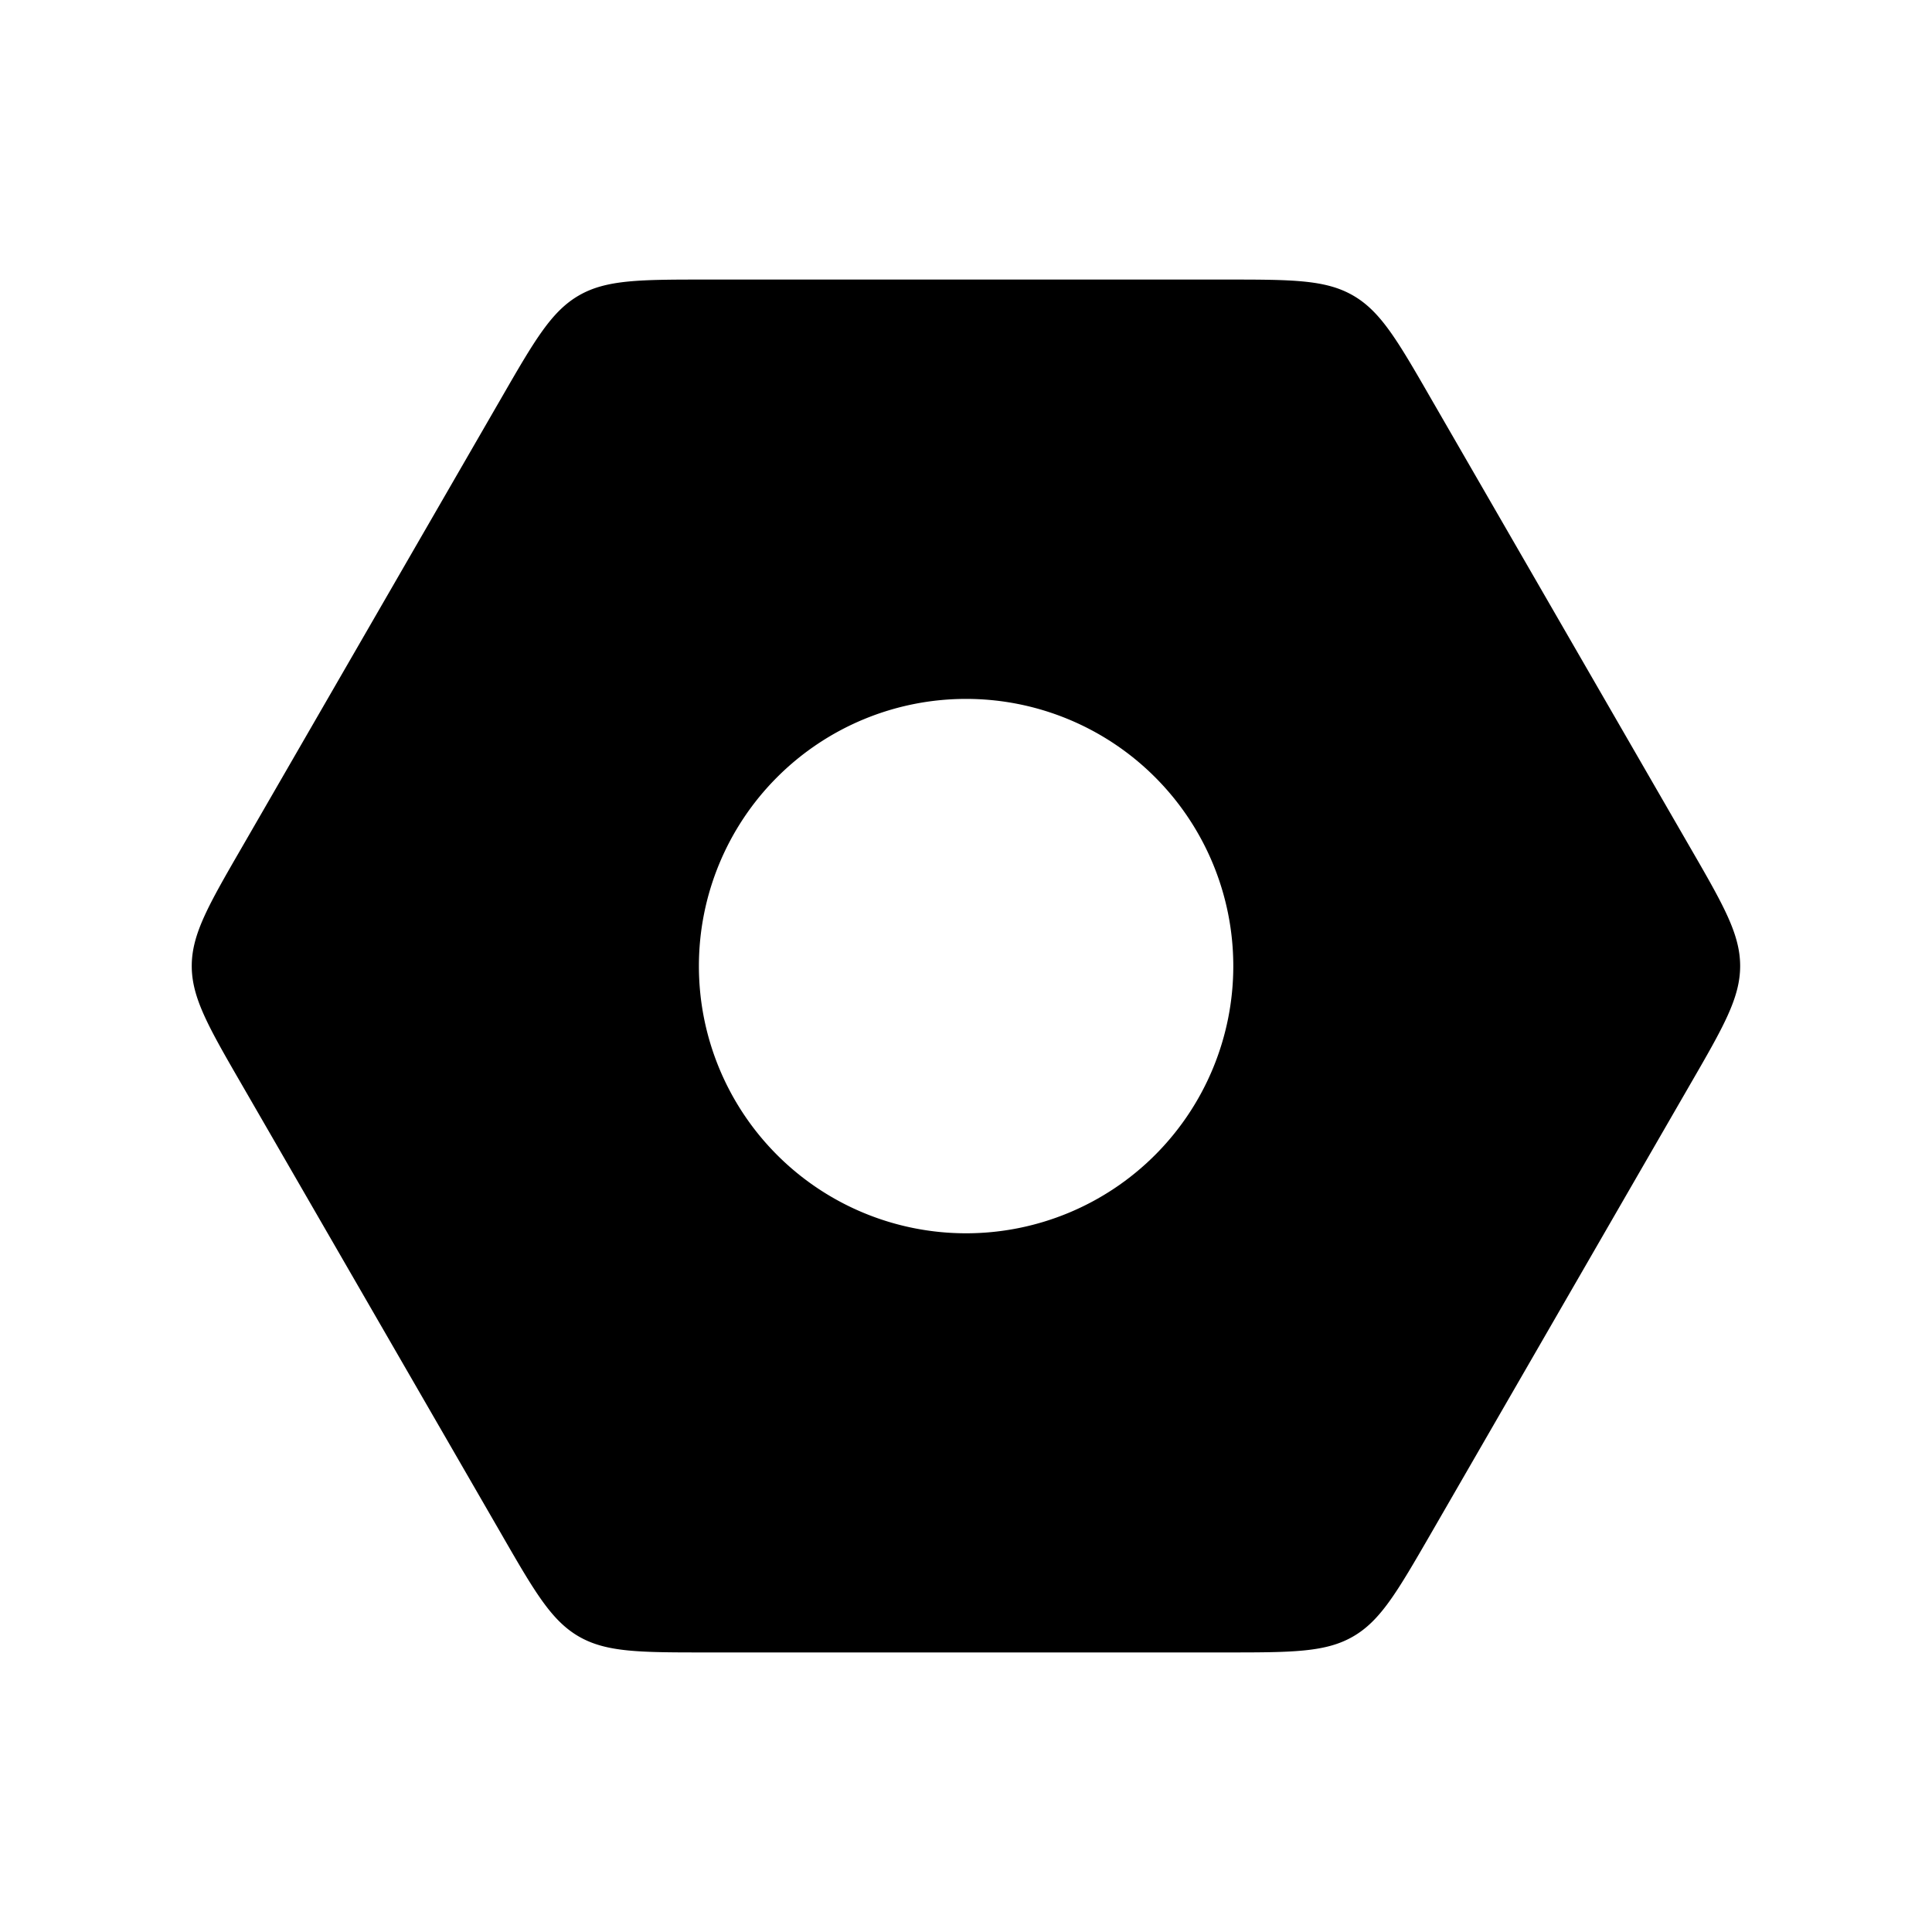<svg xmlns="http://www.w3.org/2000/svg" width="20" height="20" fill="none" class="persona-icon" viewBox="0 0 20 20"><path fill="currentColor" fill-rule="evenodd" d="M18.014 10c0 .33-.173.63-.52 1.23l-2.681 4.645c-.347.6-.52.901-.806 1.066-.285.165-.632.165-1.326.165H7.318c-.693 0-1.04 0-1.326-.165-.285-.165-.459-.465-.805-1.066l-2.682-4.644c-.347-.6-.52-.901-.52-1.231s.173-.63.52-1.23l2.682-4.645c.346-.6.52-.901.805-1.066s.633-.165 1.326-.165h5.363c.694 0 1.04 0 1.326.165s.46.465.806 1.066l2.681 4.644c.347.6.52.901.52 1.231m-8.013 2.767a2.766 2.766 0 1 0 0-5.532 2.766 2.766 0 0 0 0 5.532" clip-rule="evenodd"/></svg>
